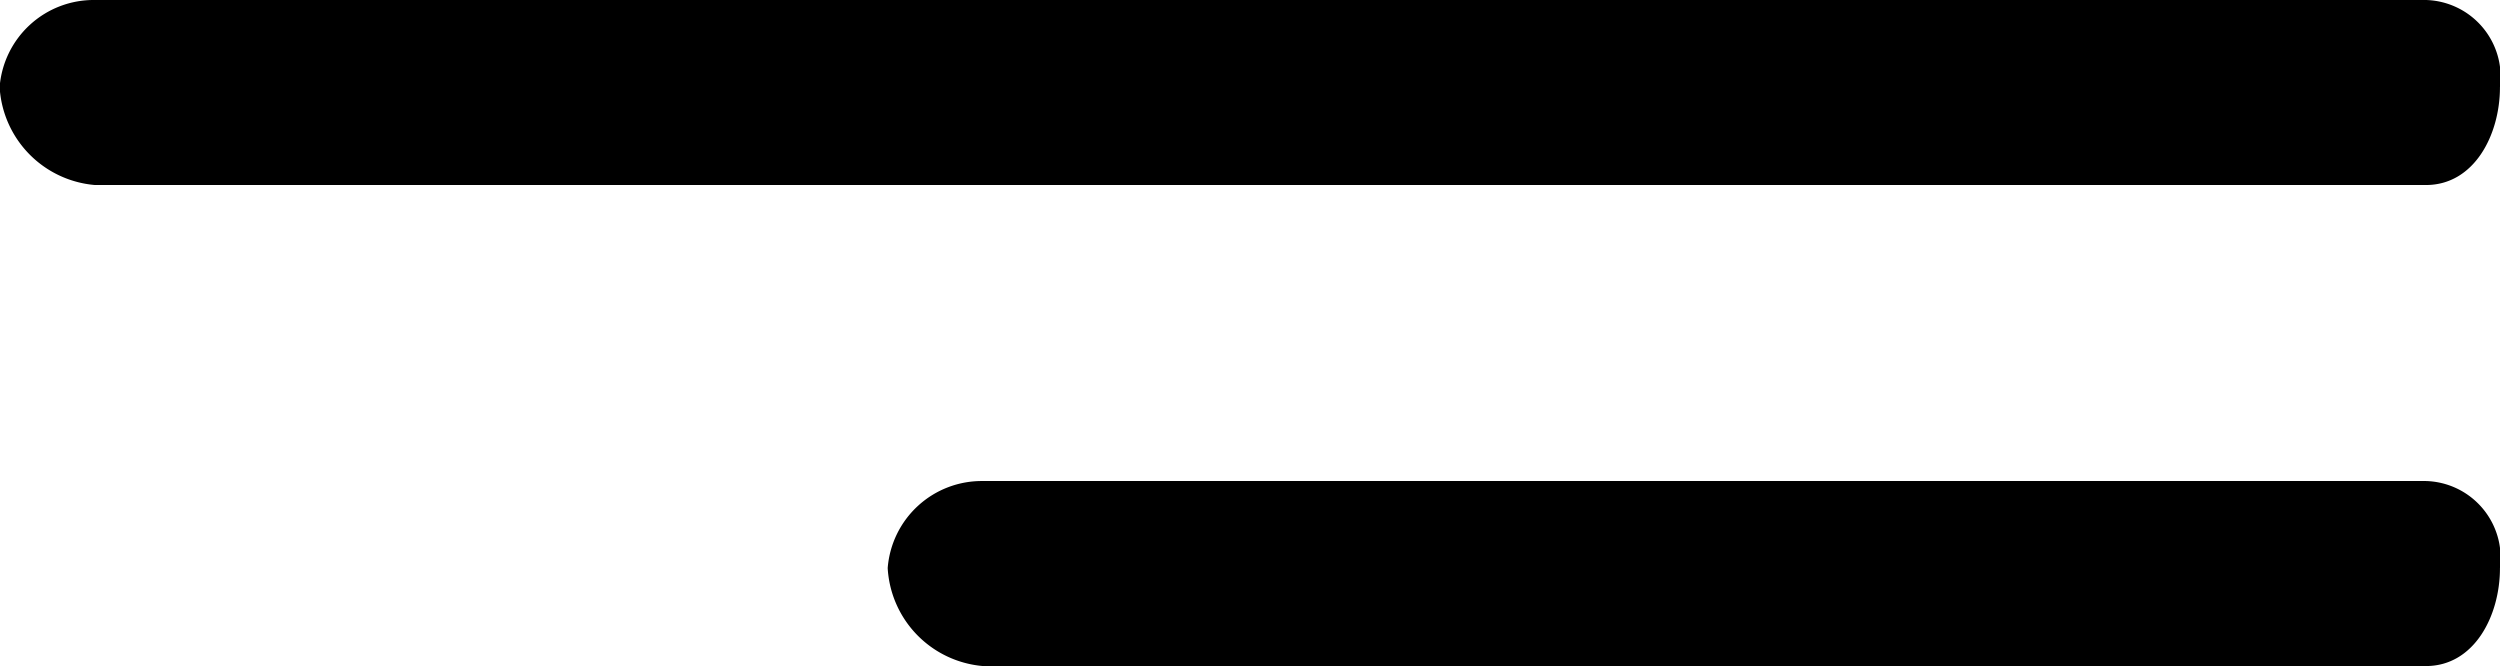 <svg xmlns="http://www.w3.org/2000/svg" width="67.563" height="18" viewBox="0 0 67.563 18">
  <defs>
    <style>
      .cls-1 {
        fill-rule: evenodd;
      }
    </style>
  </defs>
  <path id="_2" data-name="2" class="cls-1" d="M98,109h63a2.077,2.077,0,0,1,2,2.352c0,1.3-.7,2.648-2,2.648H98a2.817,2.817,0,0,1-2.572-2.648A2.55,2.55,0,0,1,98,109Zm24,13h39a2.077,2.077,0,0,1,2,2.352c0,1.3-.7,2.648-2,2.648H122a2.817,2.817,0,0,1-2.572-2.648A2.55,2.55,0,0,1,122,122Z" transform="translate(-95.438 -109)"/>
</svg>
